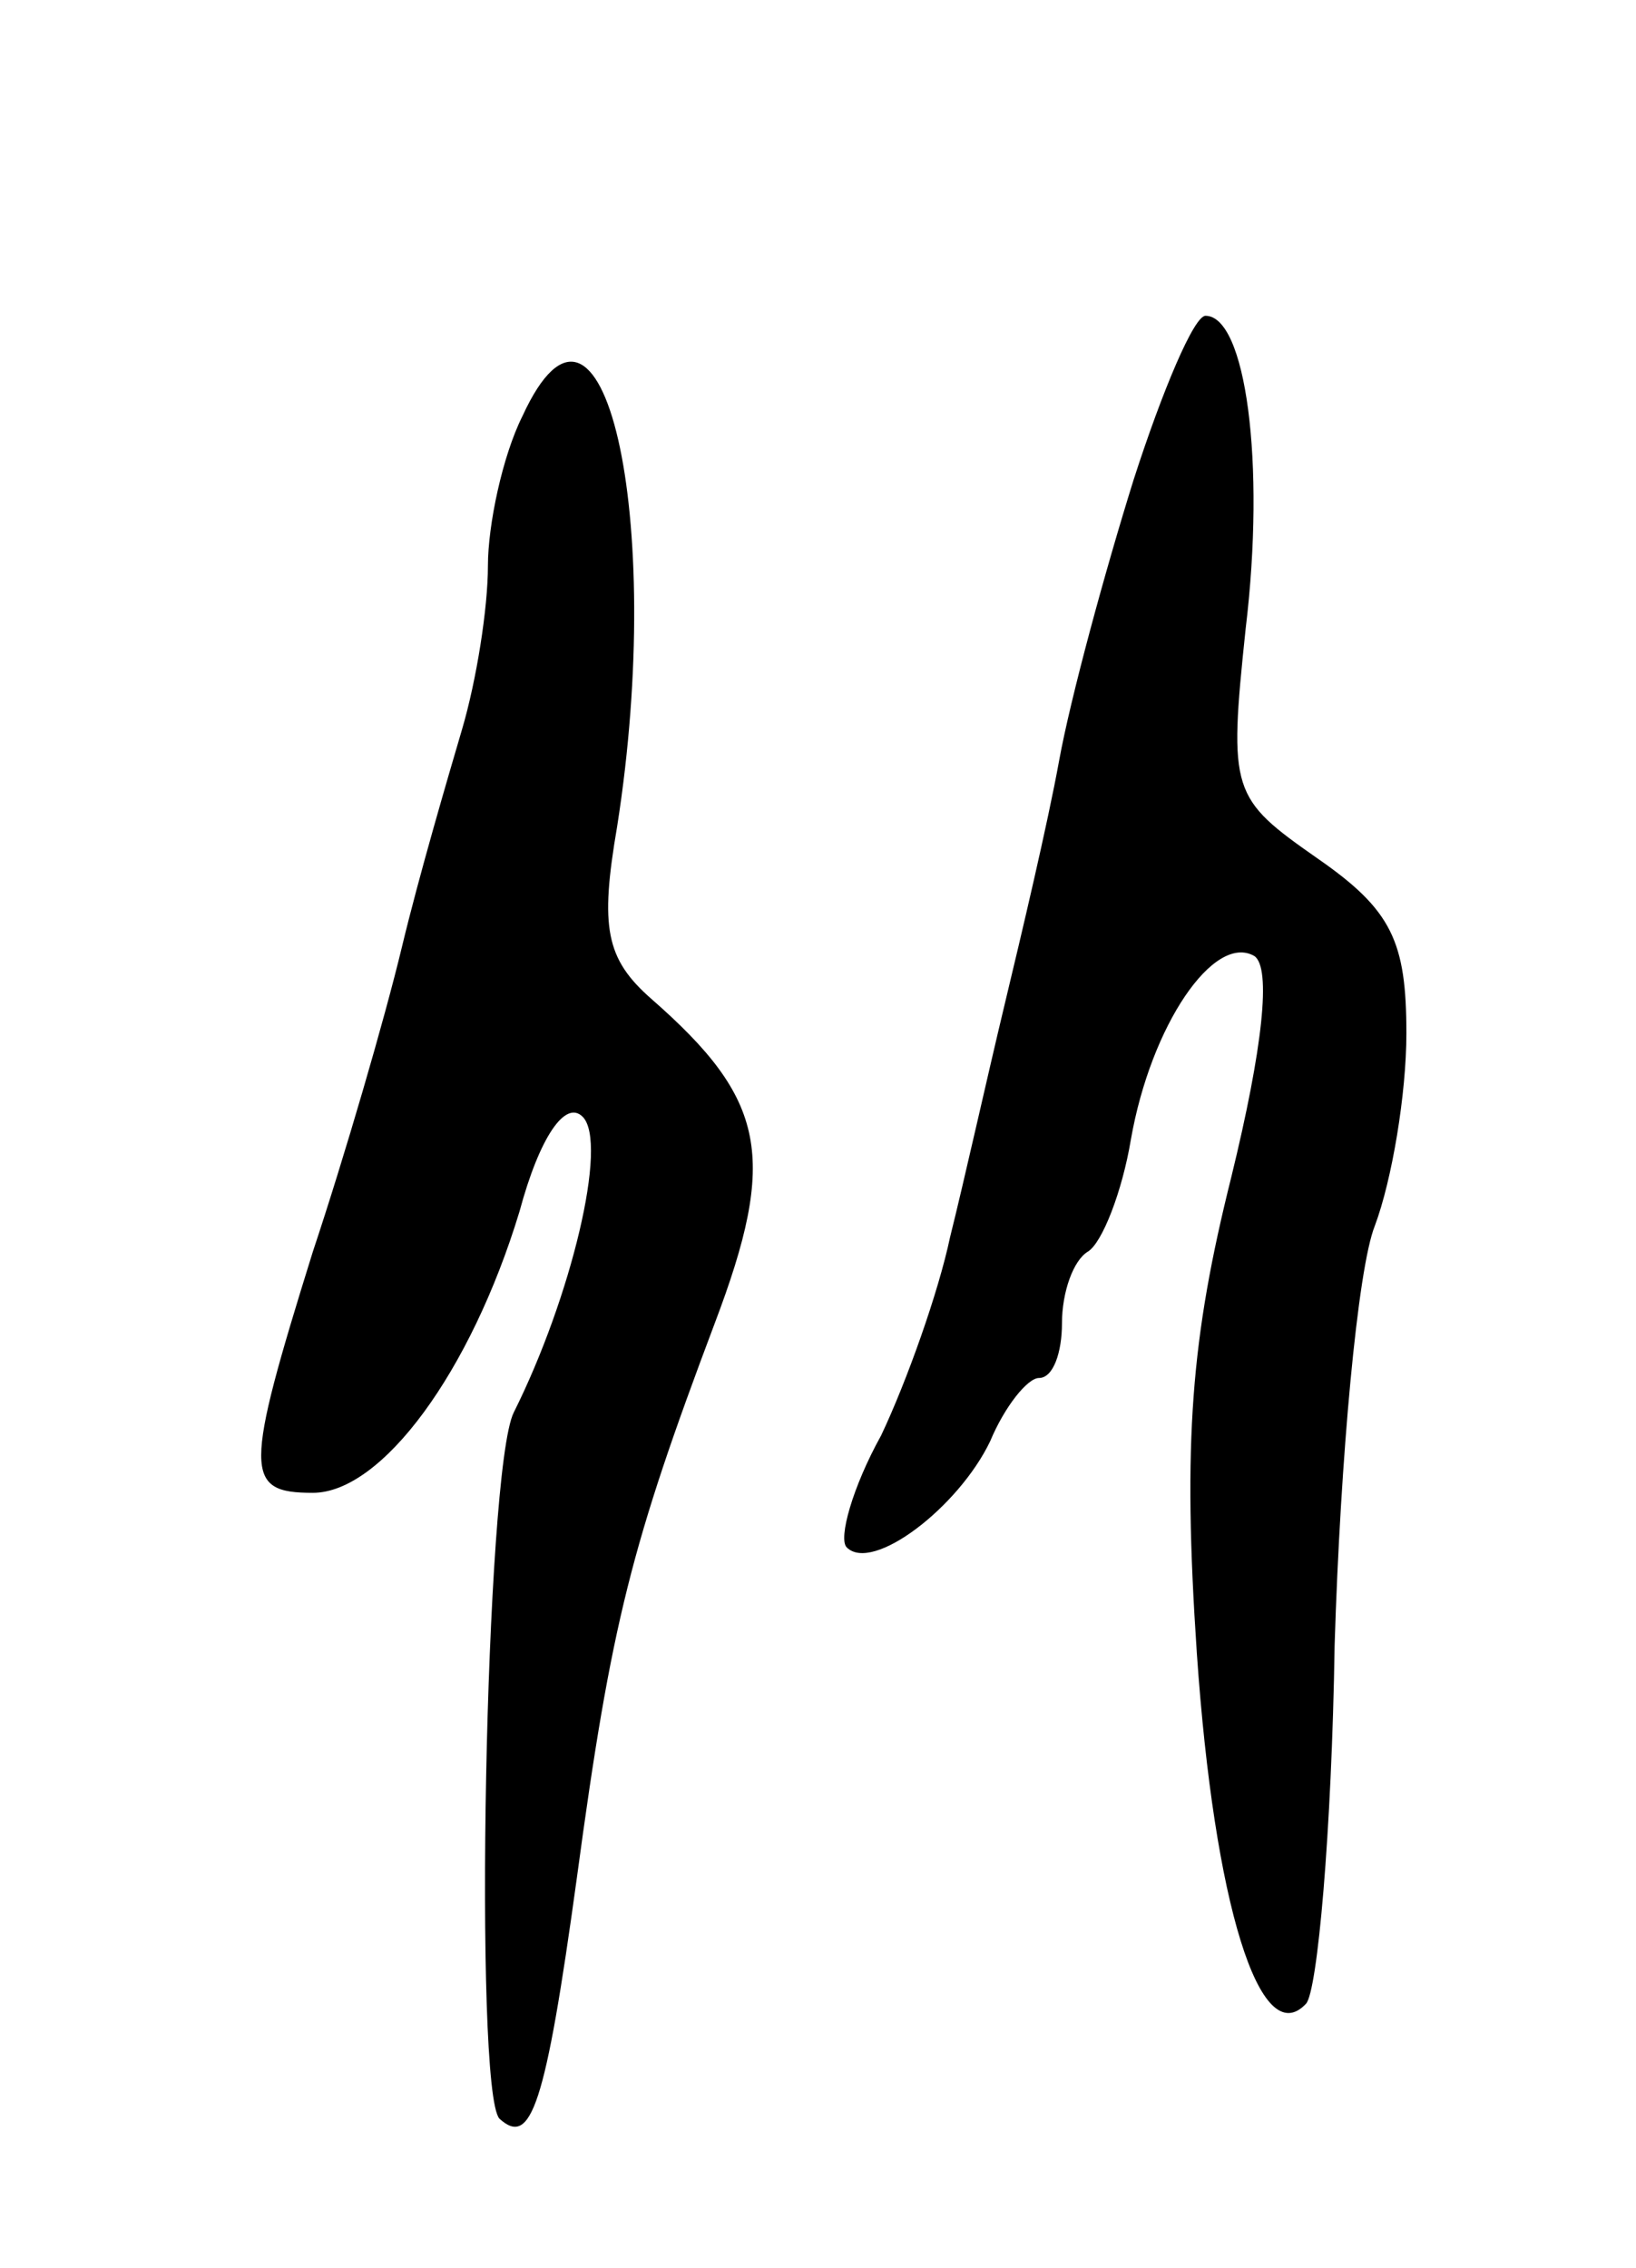 <svg version="1.0" xmlns="http://www.w3.org/2000/svg"
 width="57pt" height="79pt" viewBox="0 0 57 79"
 preserveAspectRatio="xMidYMid meet">
<g transform="translate(0,79) scale(0.1,-0.1)"
fill="#000000" stroke="none">
<path d="M395 623 c-10 -32 -22 -76 -26 -98 -4 -22 -13 -60 -19 -85 -6 -25
-14 -61 -19 -81 -4 -19 -15 -50 -24 -69 -10 -18 -15 -36 -12 -39 9 -9 39 14
50 37 5 12 13 22 17 22 5 0 8 9 8 19 0 11 4 22 9 25 5 3 12 21 15 39 7 40 29
72 43 64 6 -4 3 -32 -8 -77 -14 -56 -17 -92 -12 -166 6 -87 22 -139 38 -122 4
4 9 60 10 125 2 65 8 131 14 146 6 16 11 46 11 67 0 32 -5 43 -31 61 -30 21
-31 23 -25 80 7 58 0 109 -14 109 -4 0 -15 -26 -25 -57z"/>
<path d="M182 645 c-7 -14 -12 -38 -12 -52 0 -15 -4 -40 -9 -57 -5 -17 -15
-51 -21 -76 -6 -25 -20 -73 -31 -106 -24 -77 -24 -84 0 -84 24 0 55 42 72 98
7 26 16 39 22 33 9 -9 -4 -63 -24 -103 -10 -20 -14 -236 -5 -246 11 -10 16 4
27 84 12 89 19 116 48 193 22 58 18 78 -22 113 -16 14 -18 25 -12 60 17 108
-5 204 -33 143z"/>
</g>
</svg>
